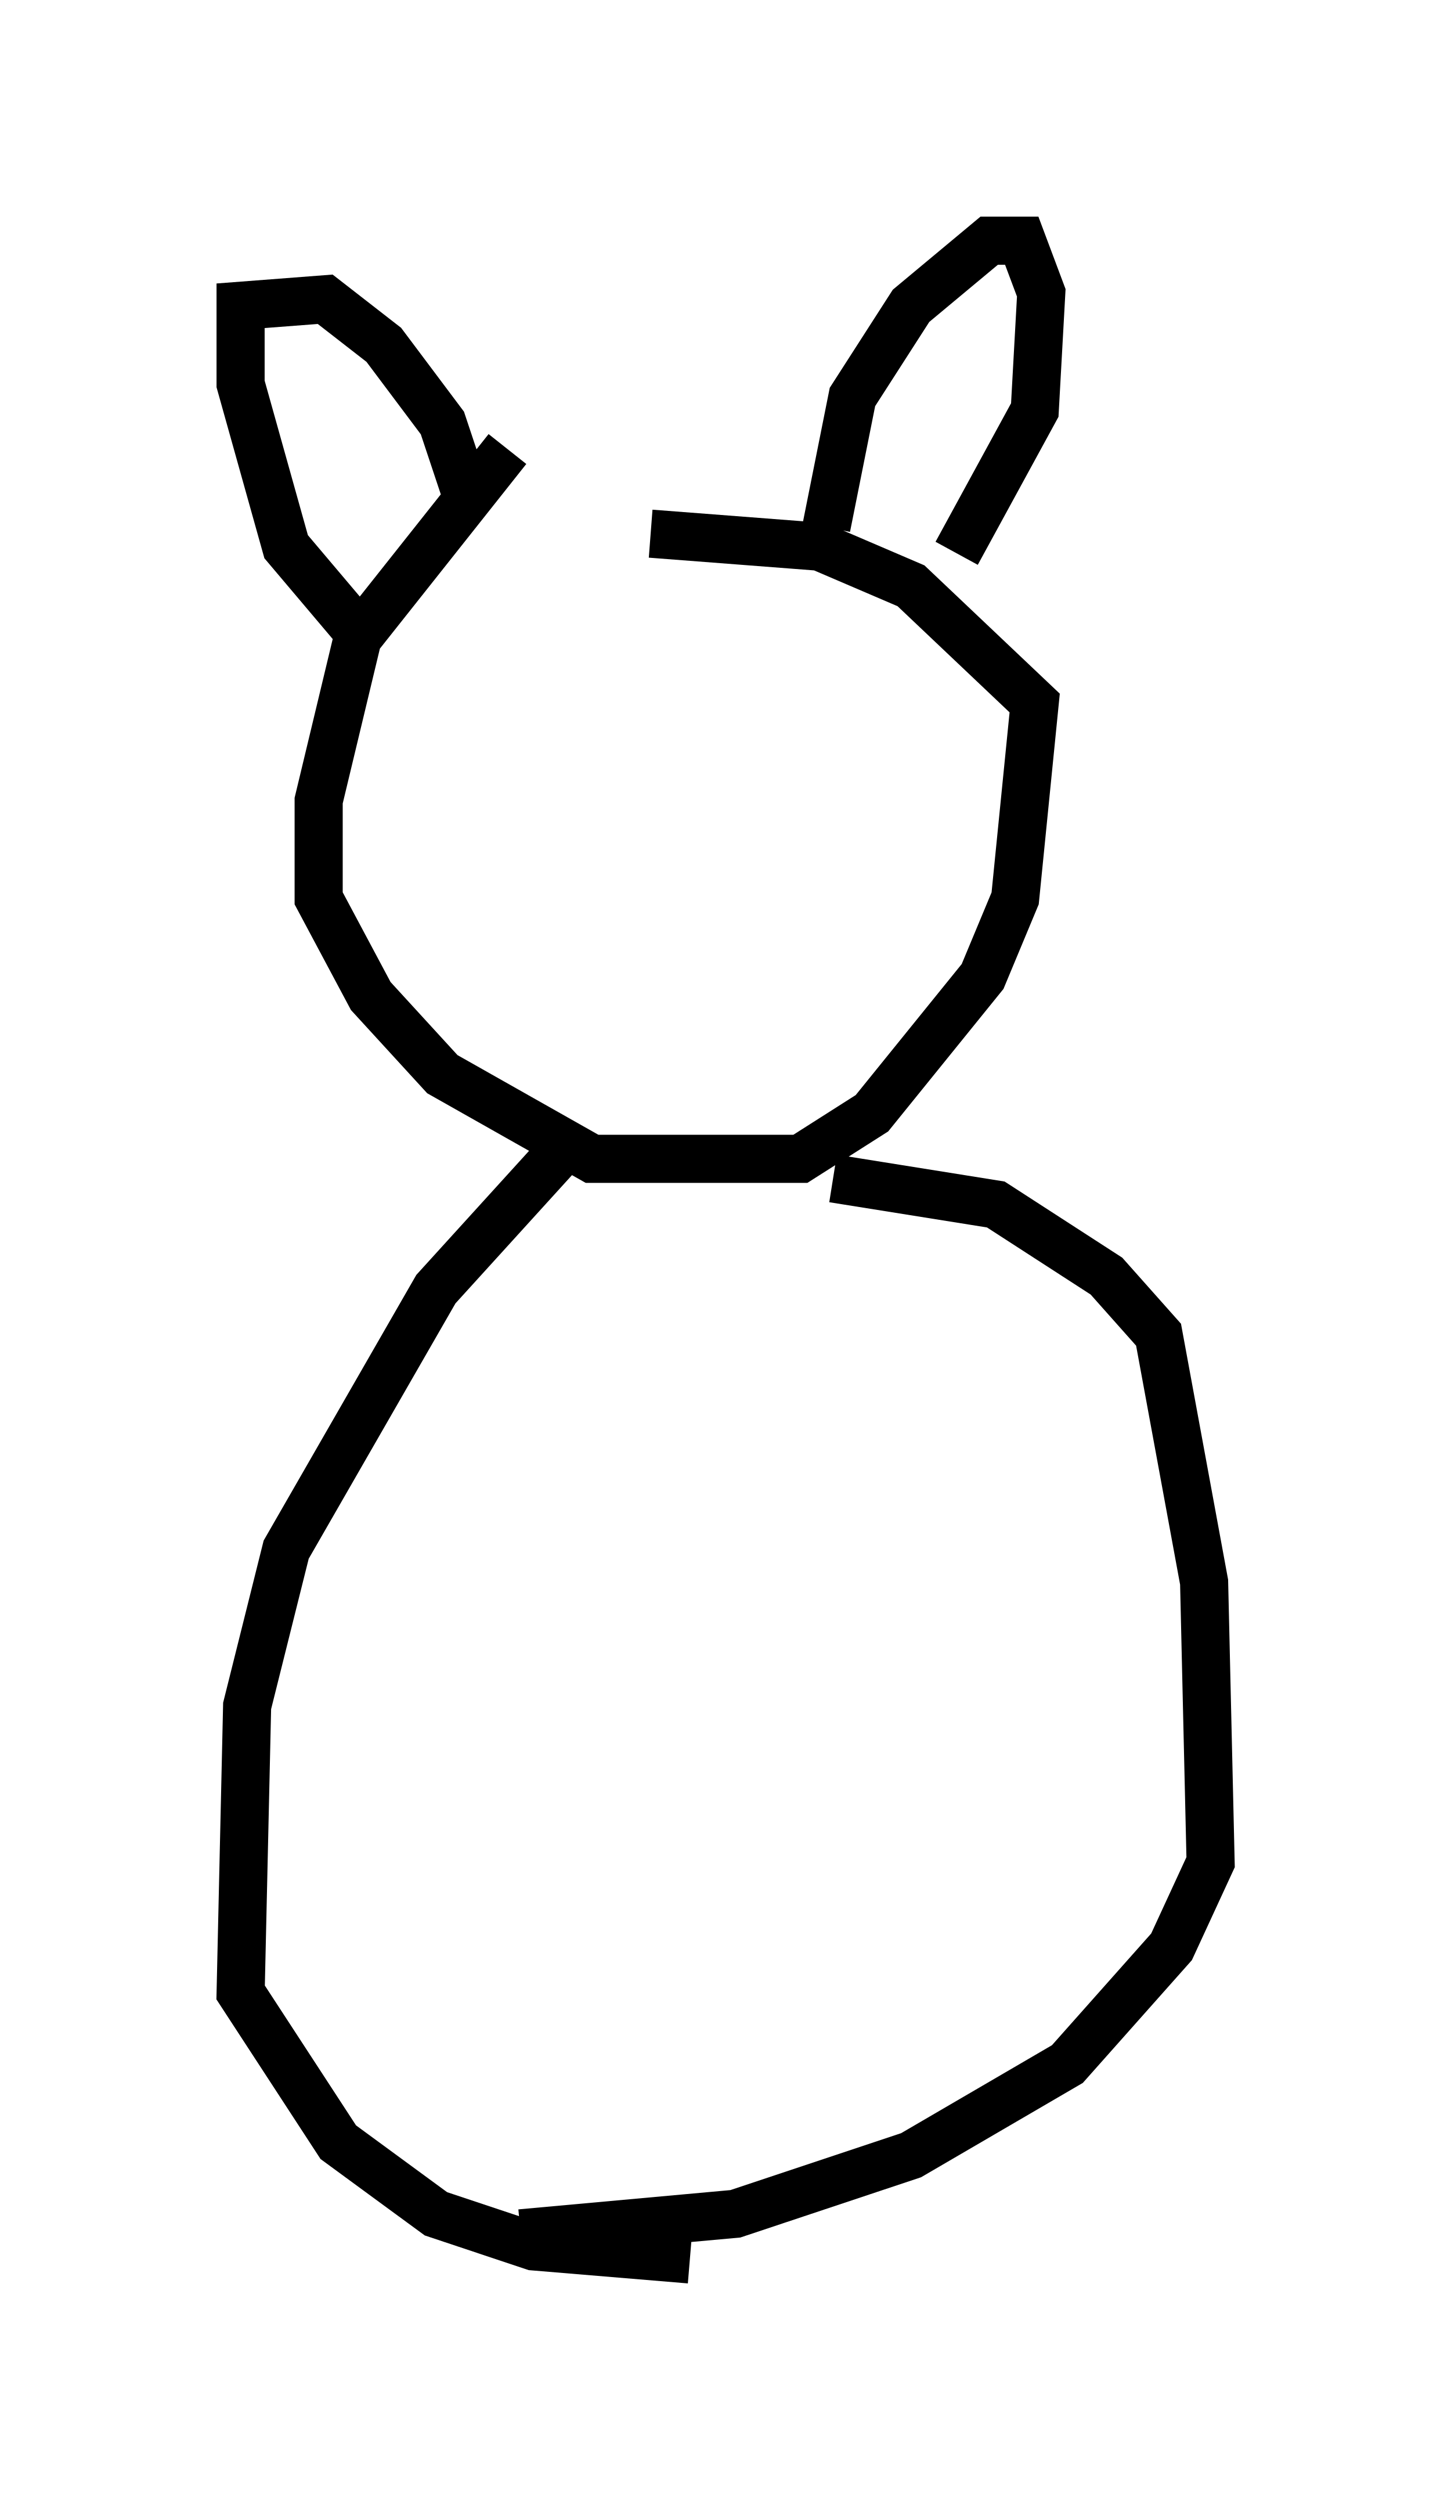 <?xml version="1.0" encoding="utf-8" ?>
<svg baseProfile="full" height="51.948" version="1.1" width="30.162" xmlns="http://www.w3.org/2000/svg" xmlns:ev="http://www.w3.org/2001/xml-events" xmlns:xlink="http://www.w3.org/1999/xlink"><defs /><rect fill="white" height="51.948" width="30.162" x="0" y="0" /><path d="M12.442, 8.248 m-1.894, 1.083 l-3.112, 3.924 -0.812, 3.383 l0.0, 2.03 1.083, 2.03 l1.488, 1.624 3.112, 1.759 l4.33, 0.0 1.488, -0.947 l2.3, -2.842 0.677, -1.624 l0.406, -4.059 -2.571, -2.436 l-1.894, -0.812 -3.518, -0.271 m-6.089, 2.03 l-1.488, -1.759 -0.947, -3.383 l0.0, -1.624 1.759, -0.135 l1.218, 0.947 1.218, 1.624 l0.541, 1.624 m7.442, 0.541 l0.541, -2.706 1.218, -1.894 l1.624, -1.353 0.677, 0.0 l0.406, 1.083 -0.135, 2.436 l-1.624, 2.977 m-8.119, 12.314 l-2.706, 2.977 -3.112, 5.413 l-0.812, 3.248 -0.135, 5.954 l2.03, 3.112 2.03, 1.488 l2.03, 0.677 3.248, 0.271 m2.977, -22.463 l3.383, 0.541 2.3, 1.488 l1.083, 1.218 0.947, 5.142 l0.135, 5.819 -0.812, 1.759 l-2.165, 2.436 -3.248, 1.894 l-3.654, 1.218 -4.465, 0.406 " fill="none" stroke="black" stroke-width="1" /></svg>